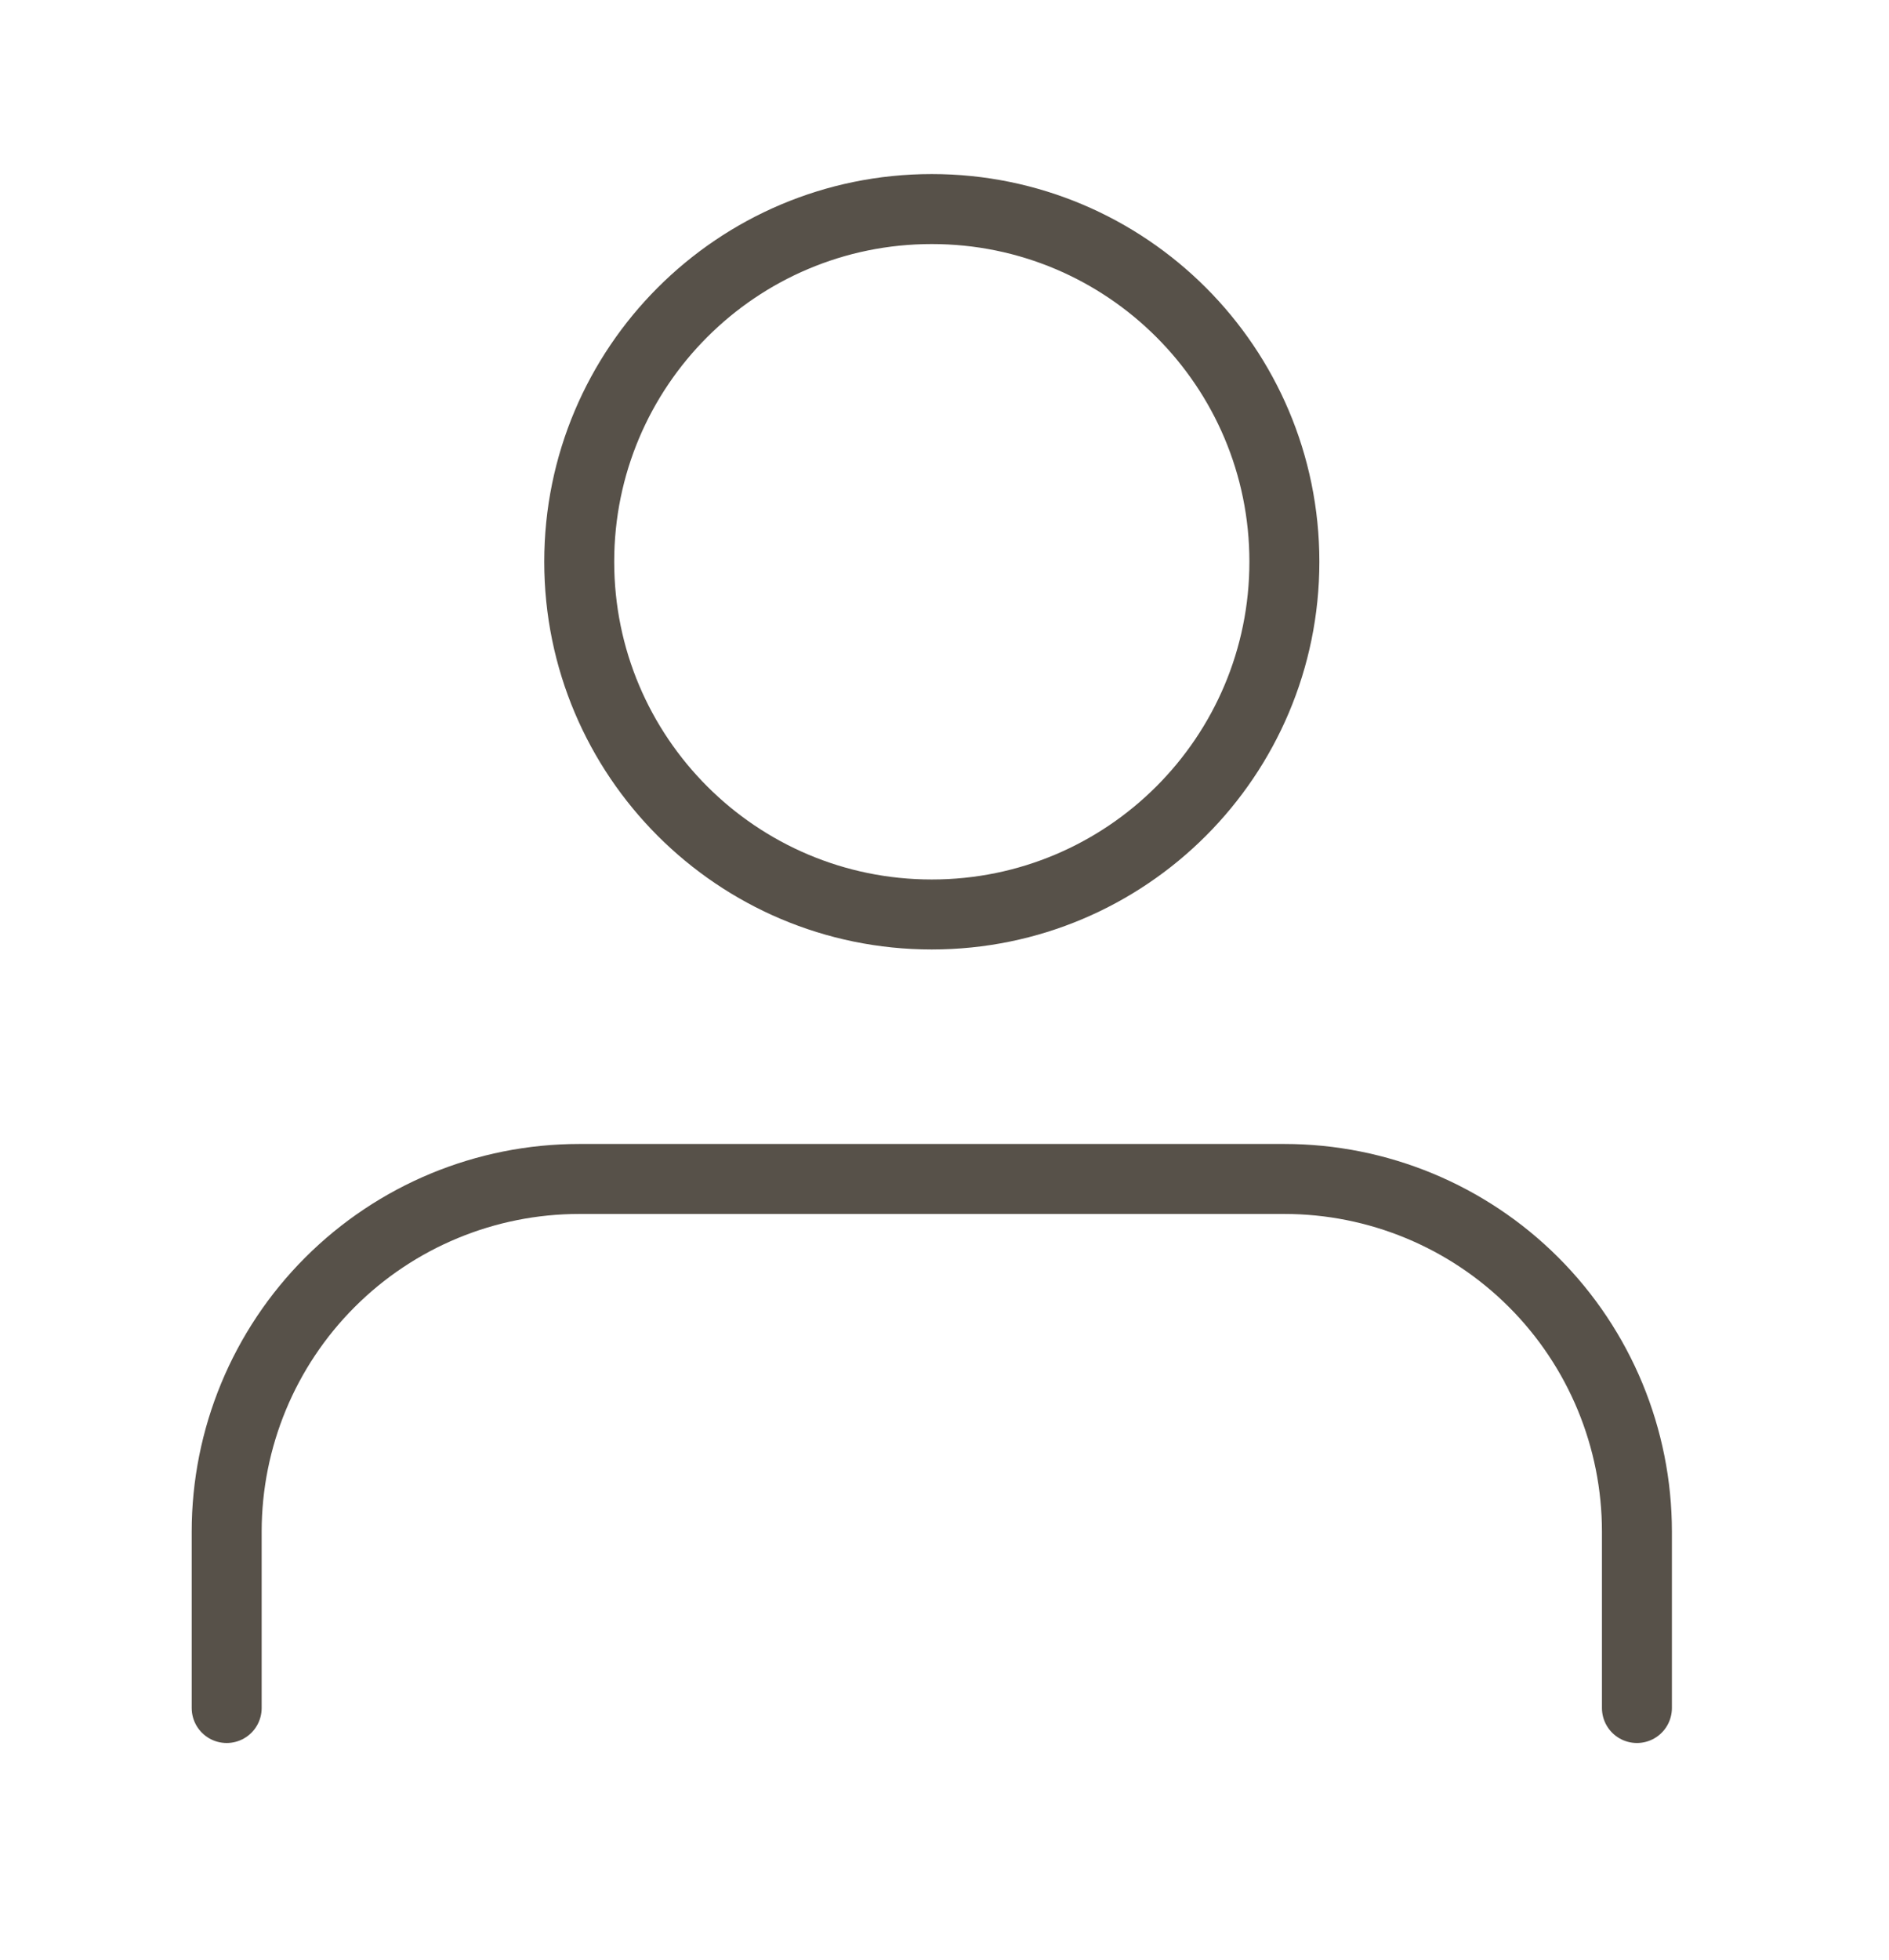 <svg width="27" height="28" viewBox="0 0 27 28" fill="none" xmlns="http://www.w3.org/2000/svg">
<path d="M23.397 24.404V21.884C23.397 20.548 22.866 19.266 21.921 18.321C20.976 17.376 19.694 16.845 18.358 16.845H8.279C6.943 16.845 5.661 17.376 4.716 18.321C3.771 19.266 3.24 20.548 3.24 21.884V24.404" stroke="#575149" stroke-linecap="round" stroke-linejoin="round"/>
<path d="M13.318 13.066C16.102 13.066 18.358 10.809 18.358 8.026C18.358 5.243 16.102 2.987 13.318 2.987C10.535 2.987 8.279 5.243 8.279 8.026C8.279 10.809 10.535 13.066 13.318 13.066Z" stroke="#575149" stroke-linecap="round" stroke-linejoin="round"/>
</svg>
